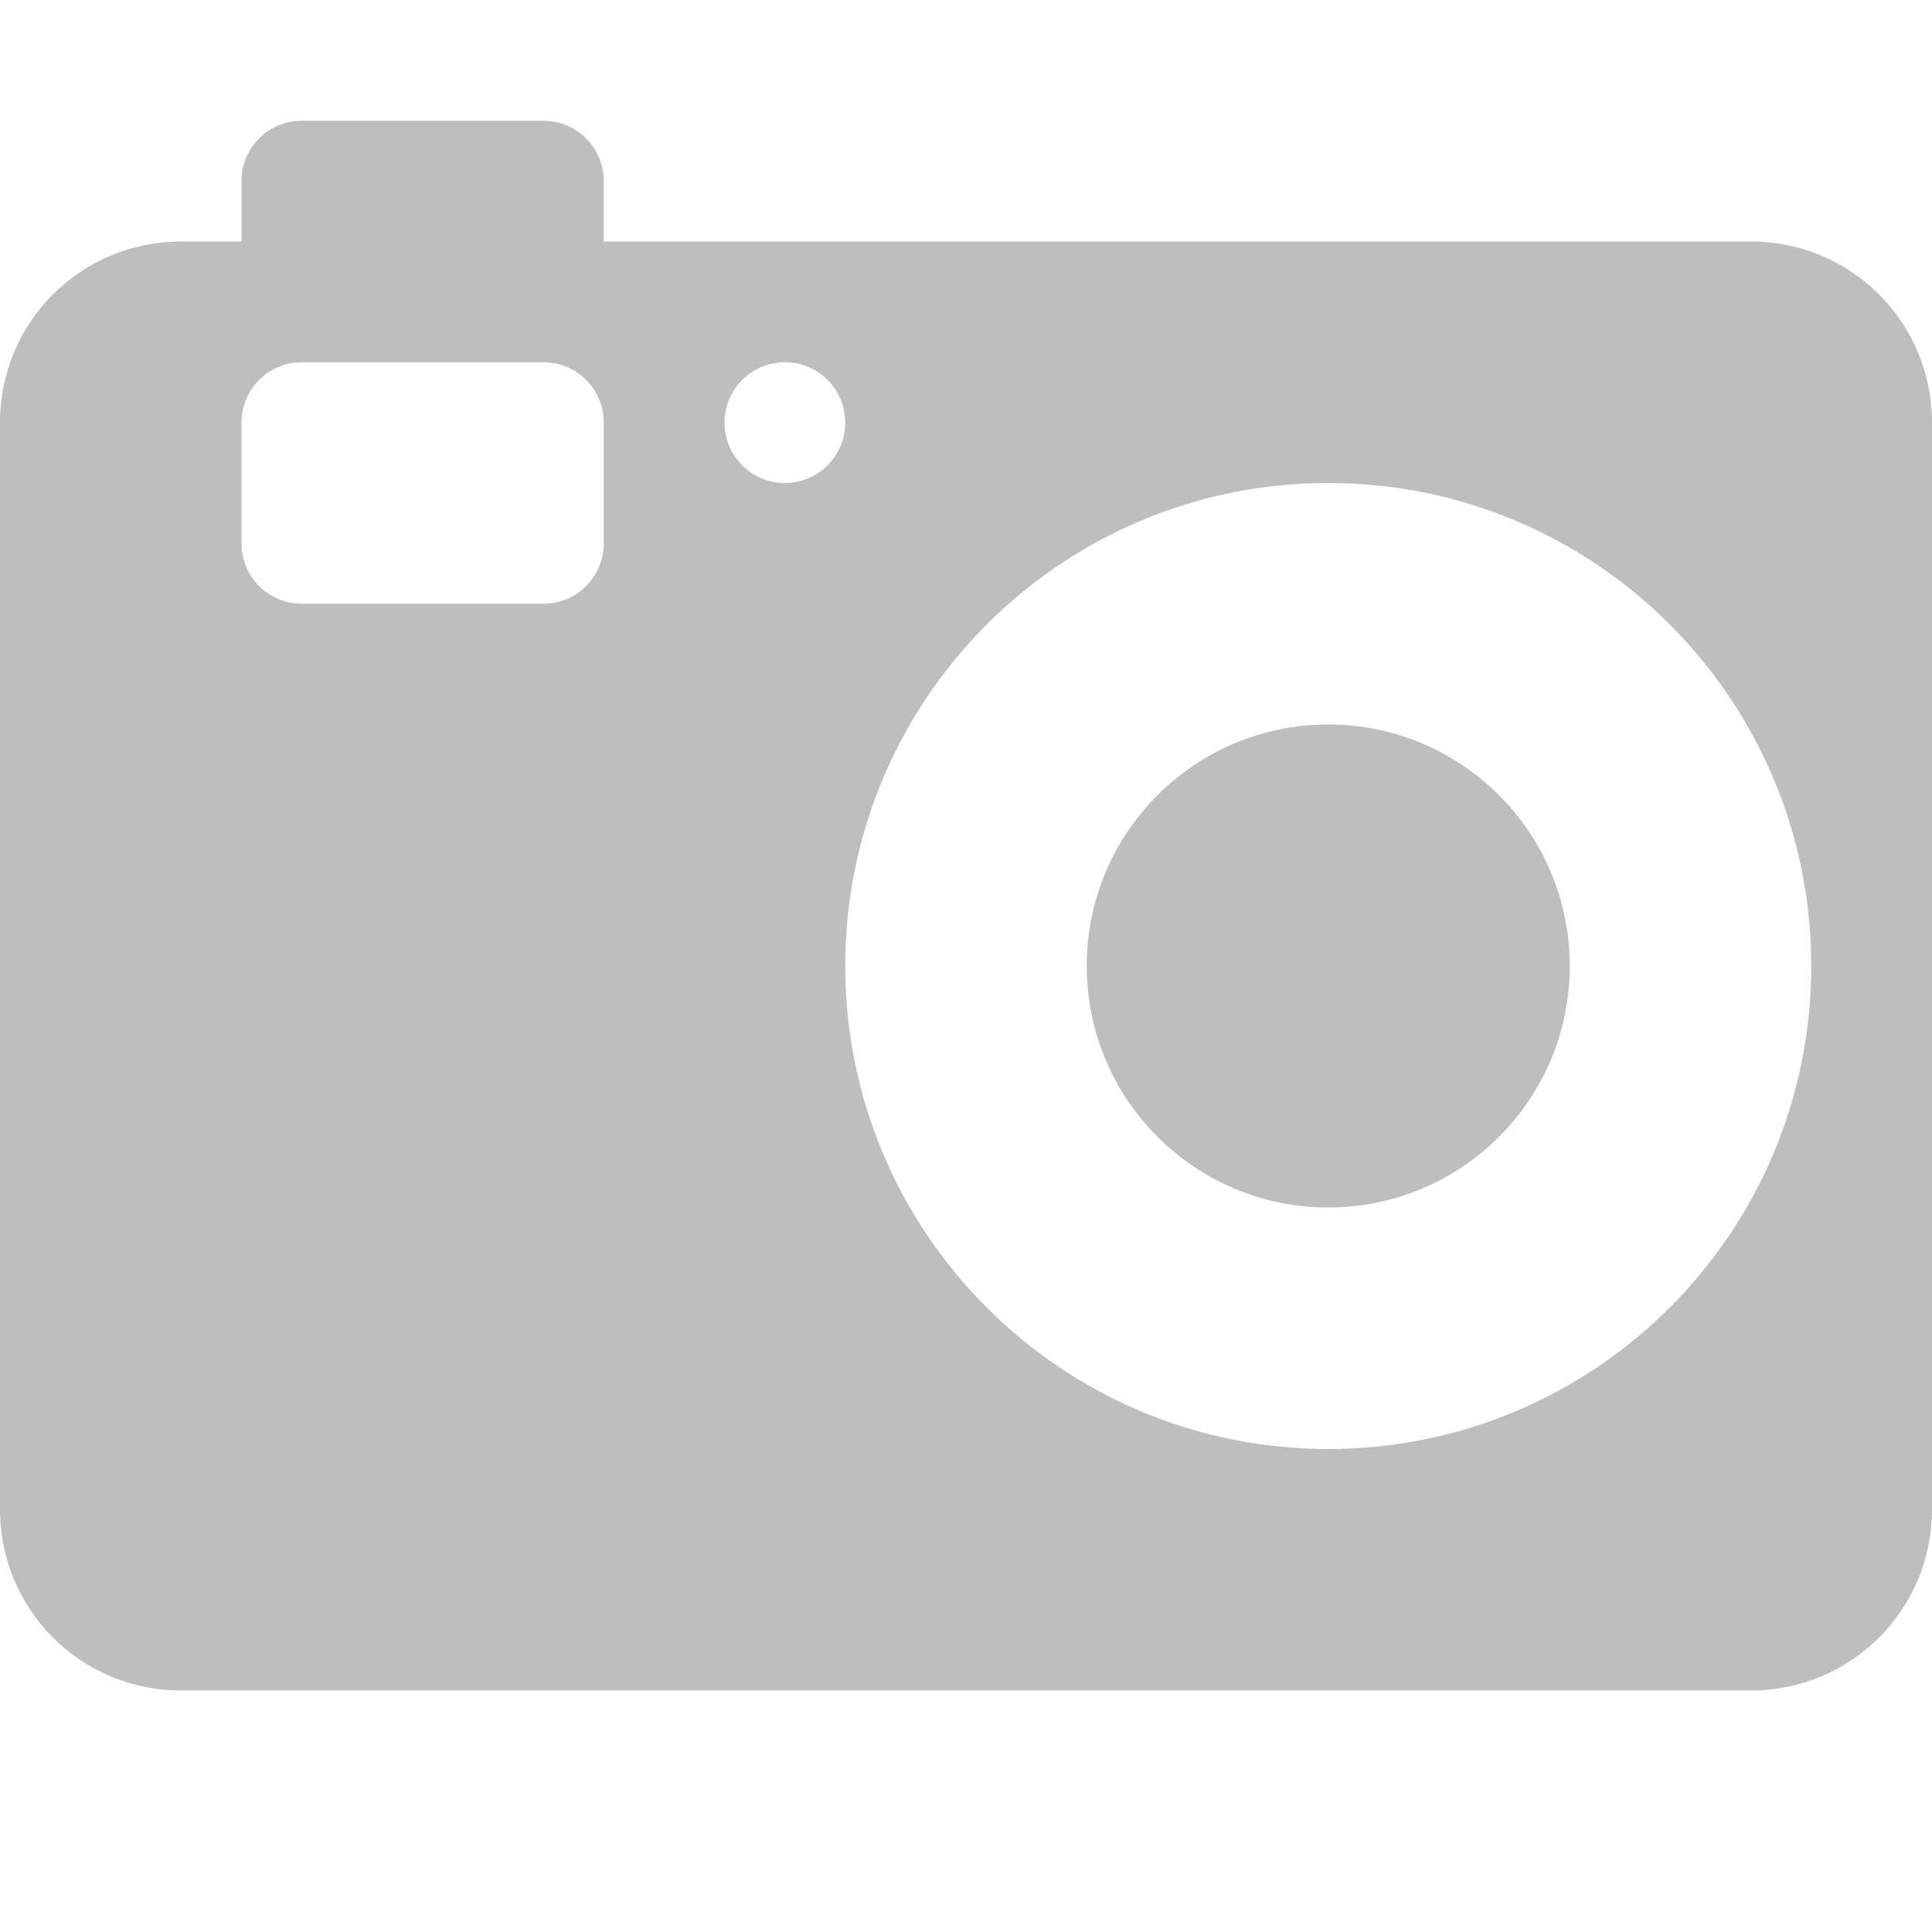<?xml version="1.0" encoding="UTF-8" standalone="no"?>
<svg xmlns="http://www.w3.org/2000/svg" xmlns:xlink="http://www.w3.org/1999/xlink" xmlns:sodipodi="http://sodipodi.sourceforge.net/DTD/sodipodi-0.dtd" xmlns:inkscape="http://www.inkscape.org/namespaces/inkscape" version="1.1" height="16" width="16">
 <defs id="defs7386">
  <radialGradient inkscape:collect="always" xlink:href="#StandardGradient" id="radialGradient3831" cx="9" cy="10.333" r="7" gradientTransform="matrix(1.571,0,0,1,-5.143,-0.333)" gradientUnits="userSpaceOnUse"/>
  <linearGradient id="StandardGradient" gradientTransform="scale(0.922,1.085)" y1="0.922" x2="0" y2="19.387" gradientUnits="userSpaceOnUse">
   <stop id="stop3283" stop-opacity="0.235"/>
   <stop id="stop3846" offset="0.7" stop-opacity="0.392"/>
   <stop offset="1" id="stop2651" stop-opacity="0.549"/>
  </linearGradient>
 </defs>
 <g transform="translate(-482,-176)" inkscape:groupmode="layer" id="layer13" inkscape:label="places">
  <path d="m 484.5,177 c -0.277,0 -0.5,0.223 -0.5,0.5 l 0,0.5 -0.5,0 c -0.831,0 -1.5,0.669 -1.5,1.5 l 0,9 c 0,0.831 0.669,1.5 1.5,1.5 l 13,0 c 0.831,0 1.5,-0.669 1.5,-1.5 l 0,-9 c 0,-0.831 -0.669,-1.5 -1.5,-1.5 l -9.5,0 0,-0.5 c 0,-0.277 -0.223,-0.5 -0.5,-0.5 z m 0,2 2,0 c 0.277,0 0.5,0.223 0.5,0.5 l 0,1 c 0,0.277 -0.223,0.5 -0.5,0.5 l -2,0 c -0.277,0 -0.5,-0.223 -0.5,-0.5 l 0,-1 c 0,-0.277 0.223,-0.5 0.5,-0.5 z m 4,0 c 0.276,0 0.5,0.224 0.5,0.5 0,0.276 -0.224,0.5 -0.5,0.5 -0.276,0 -0.5,-0.224 -0.5,-0.5 0,-0.276 0.224,-0.5 0.5,-0.5 z m 4.5,1 c 2.209,0 4,1.791 4,4 0,2.209 -1.791,4 -4,4 -2.209,0 -4,-1.791 -4,-4 0,-2.209 1.791,-4 4,-4 z m 0,2 c -1.105,0 -2,0.895 -2,2 0,1.105 0.895,2 2,2 1.105,0 2,-0.895 2,-2 0,-1.105 -0.895,-2 -2,-2 z" id="rect2997" inkscape:connector-curvature="0" sodipodi:nodetypes="sscsssssssscsssssssssssssssssssssssssss" fill="#bebebe" color="#000000"/>
 </g>
</svg>
